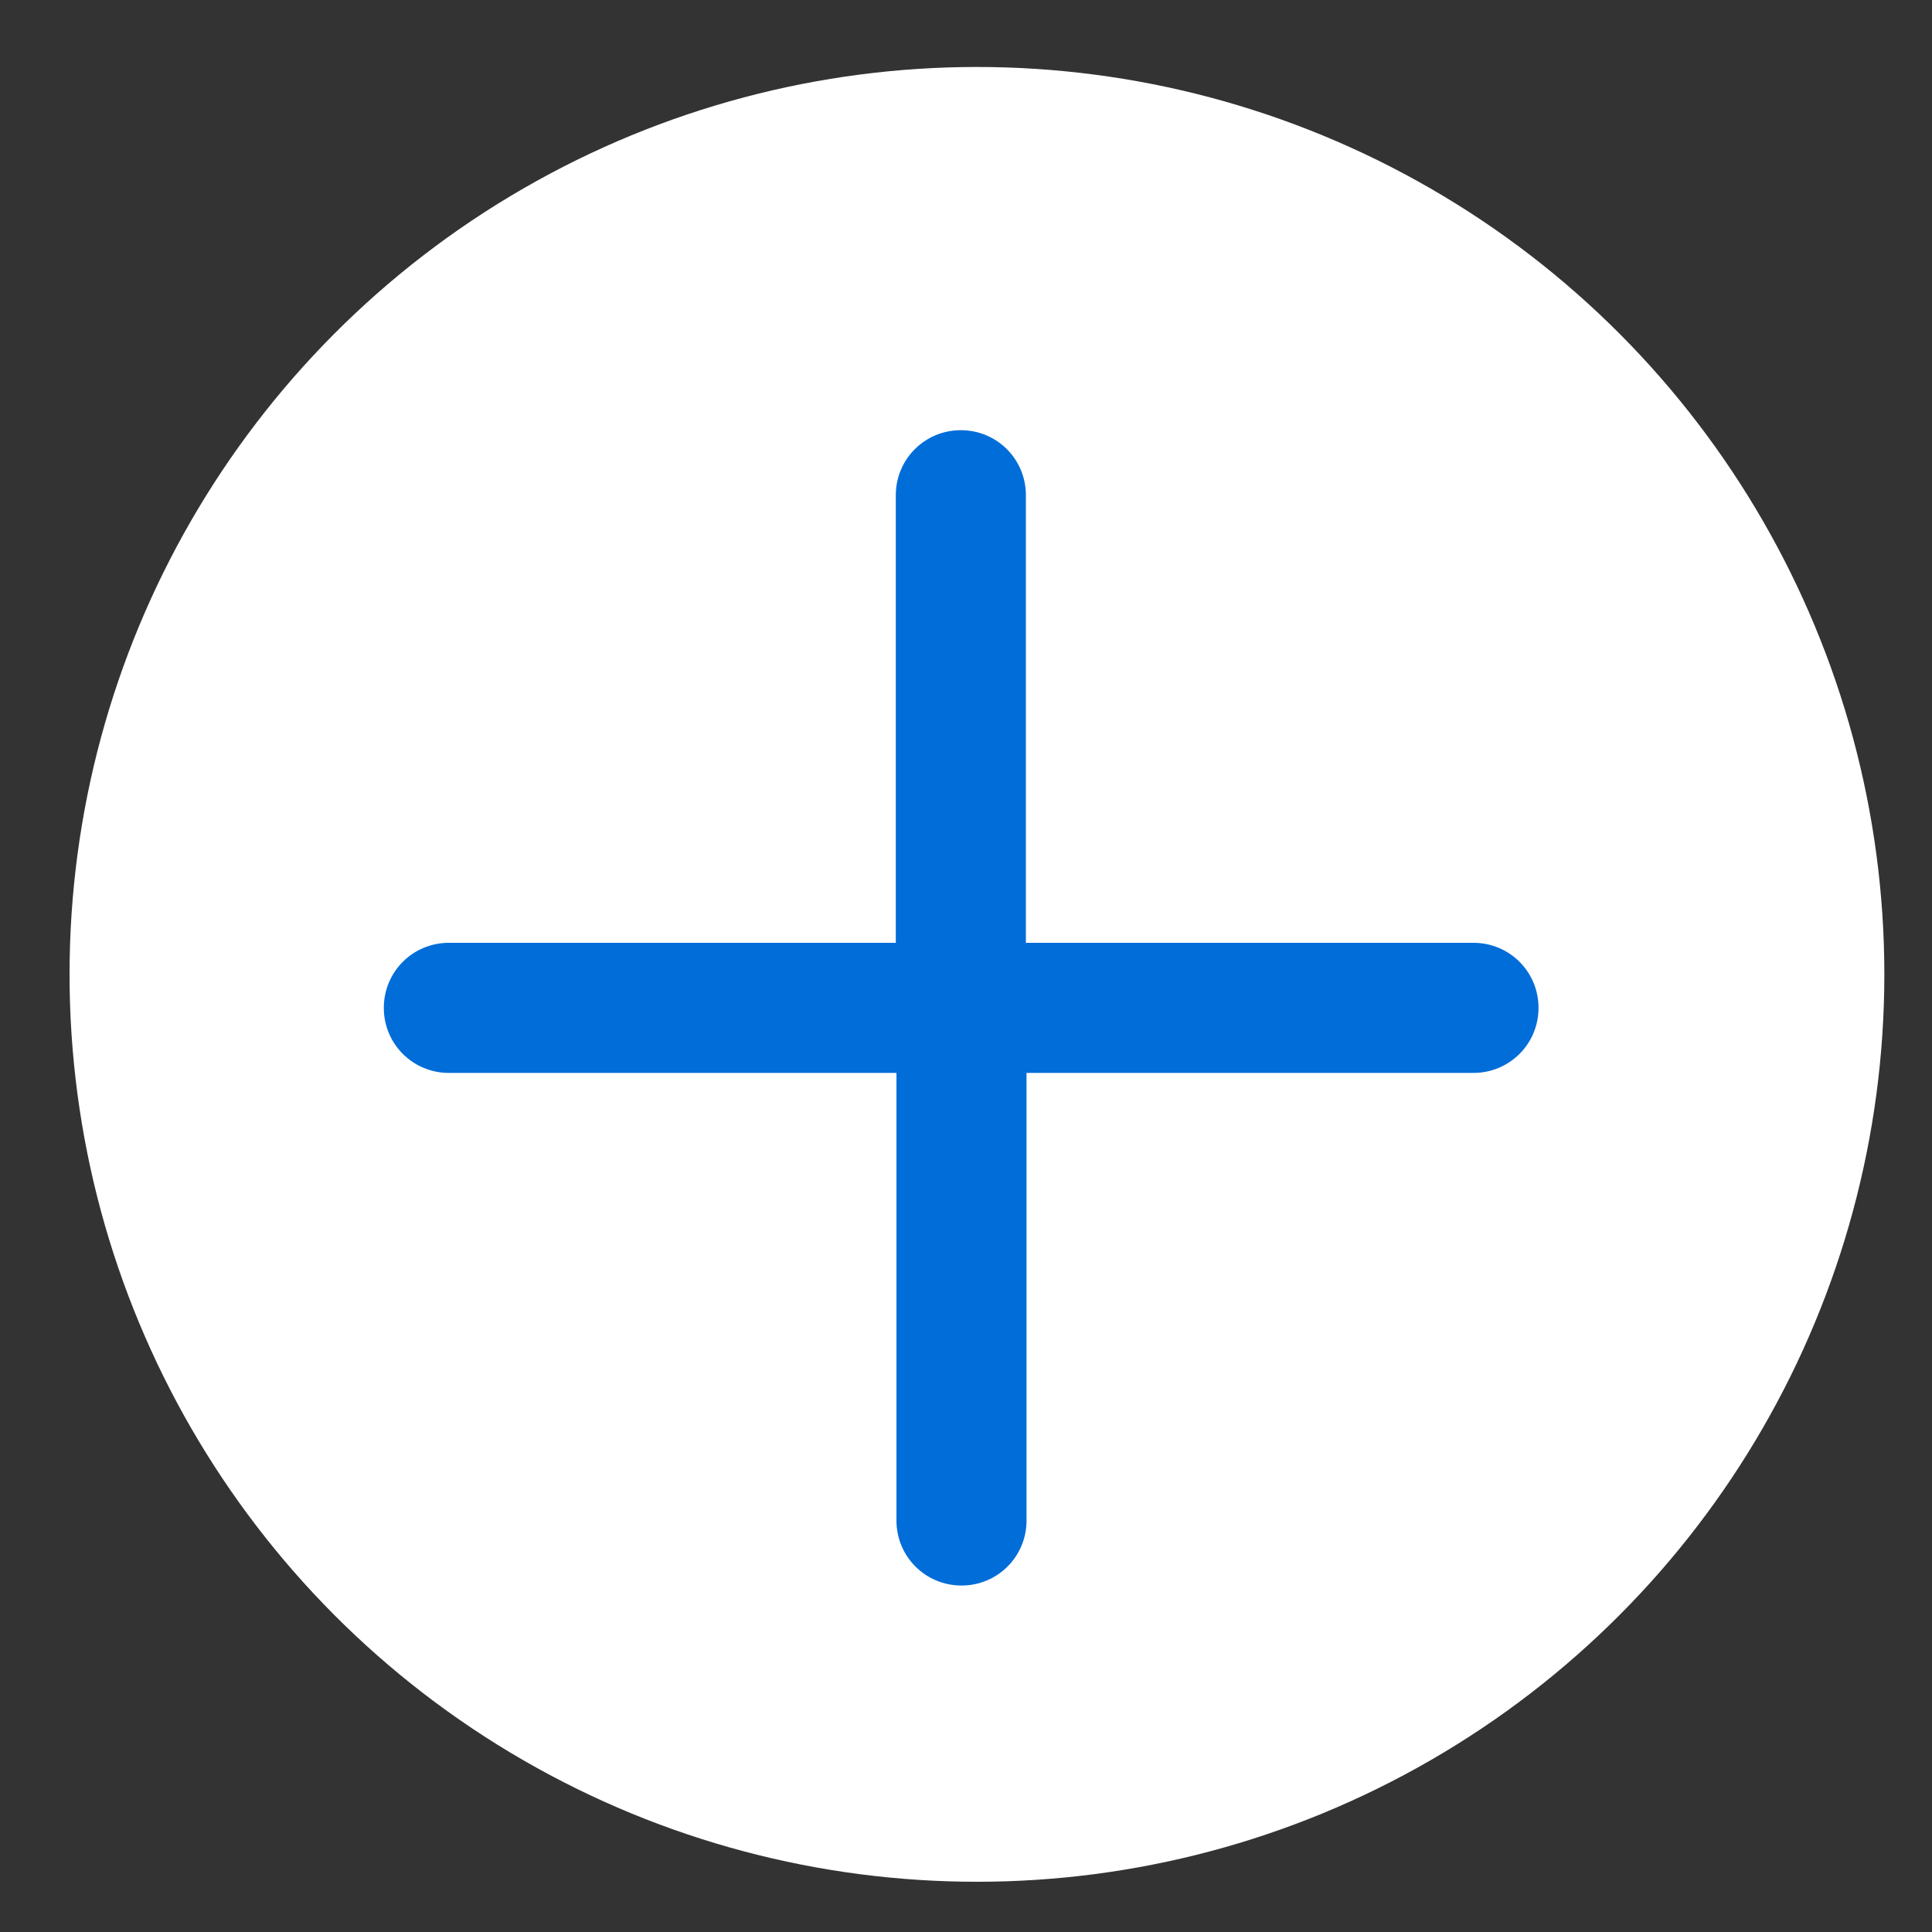 <?xml version="1.0" encoding="utf-8"?>
<!-- Generator: Adobe Illustrator 24.0.0, SVG Export Plug-In . SVG Version: 6.00 Build 0)  -->
<svg version="1.1" id="Capa_1" xmlns="http://www.w3.org/2000/svg" xmlns:xlink="http://www.w3.org/1999/xlink" x="0px" y="0px"
	 viewBox="0 0 30 30" style="enable-background:new 0 0 30 30;" xml:space="preserve">
<rect x="0" y="0" width="30" height="30" fill="#333333" stroke="none"/>
<style type="text/css">
	.st0{fill:#FFFFFF;}
	.st1{fill:#006dd9;}
</style>
<g>
	<circle class="st0" cx="15.17" cy="15.13" r="14.09"/>
	<path class="st1" d="M15.93,16.66h6.95c0.56,0,1.01-0.45,1.01-1.01s-0.45-1.01-1.01-1.01h-6.95V7.69c0-0.56-0.45-1.01-1.01-1.01
		c-0.56,0-1.01,0.45-1.01,1.01v6.95H6.97c-0.56,0-1.01,0.45-1.01,1.01s0.45,1.01,1.01,1.01h6.95v6.95c0,0.56,0.45,1.01,1.01,1.01
		c0.56,0,1.01-0.45,1.01-1.01V16.66z"/>
</g>
</svg>
